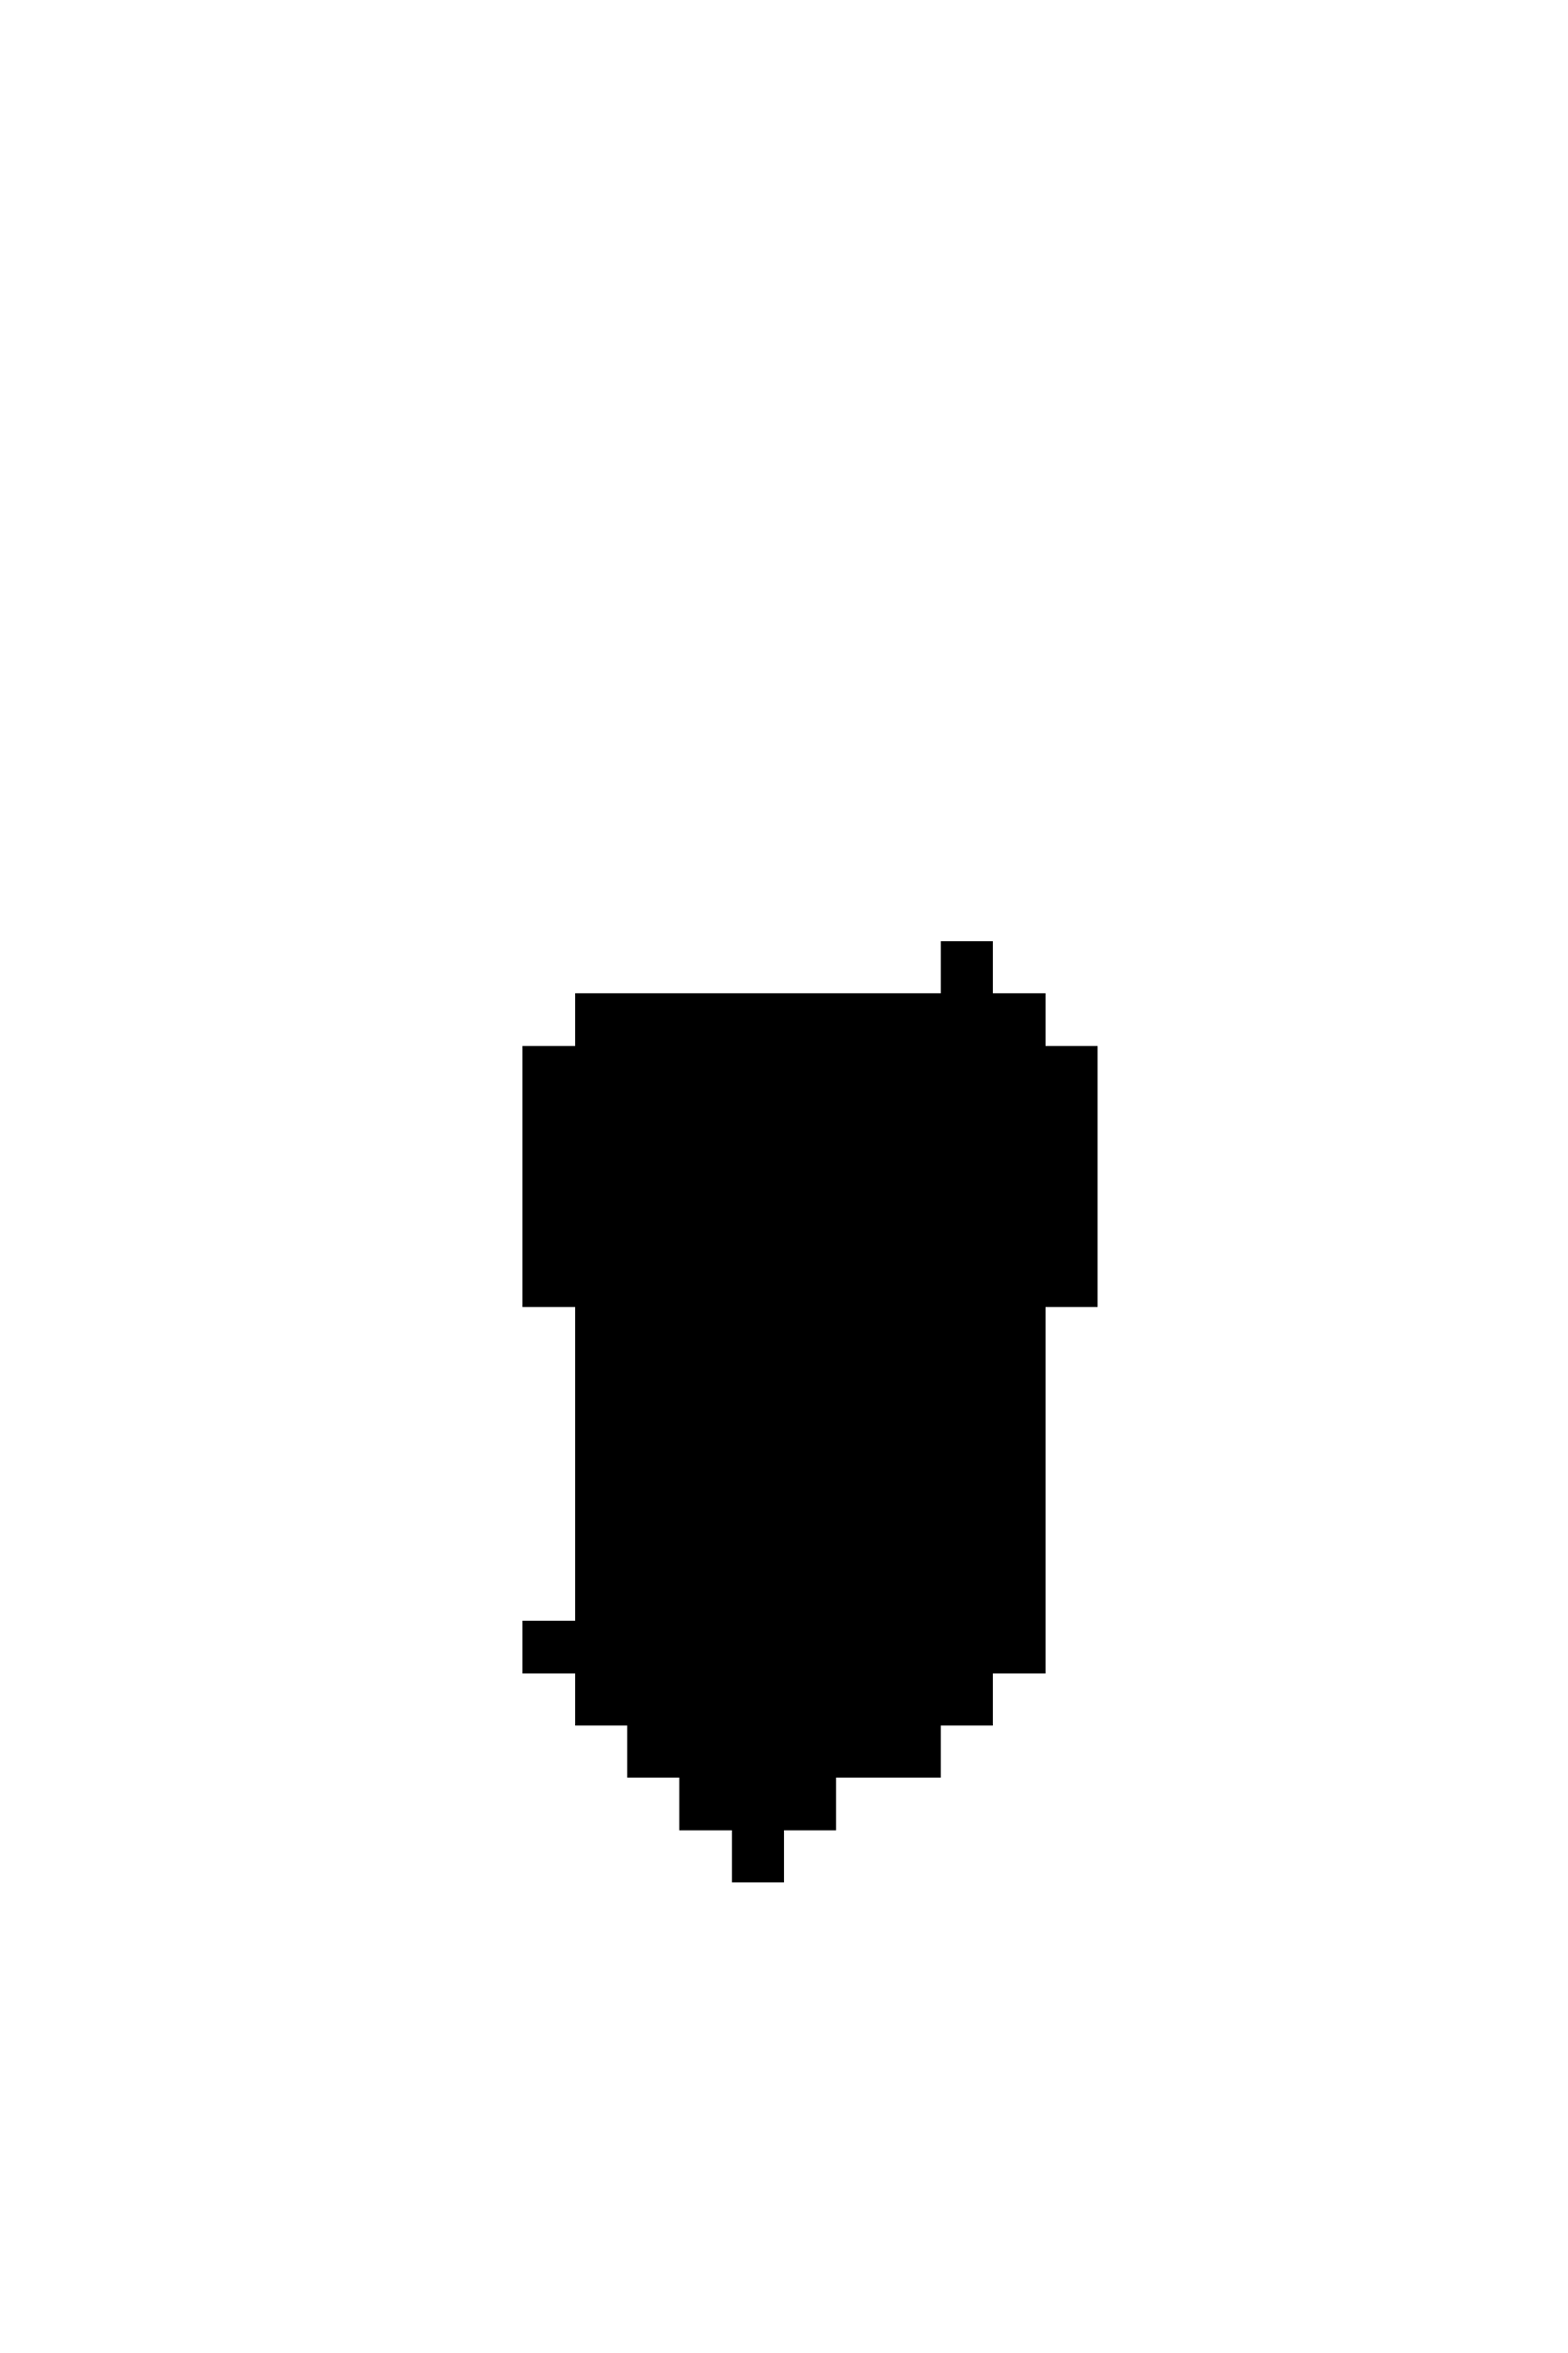 <svg xmlns="http://www.w3.org/2000/svg" viewBox="0 -0.5 30 45" shape-rendering="crispEdges">
<path stroke="current" d="M18 18h1M11 19h9M10 20h11M10 21h11M10 22h11M10 23h11M10 24h11M11 25h9M11 26h9M11 27h9M11 28h9M11 29h9M11 30h9M10 31h10M11 32h8M12 33h6M13 34h3M14 35h1" />
</svg>